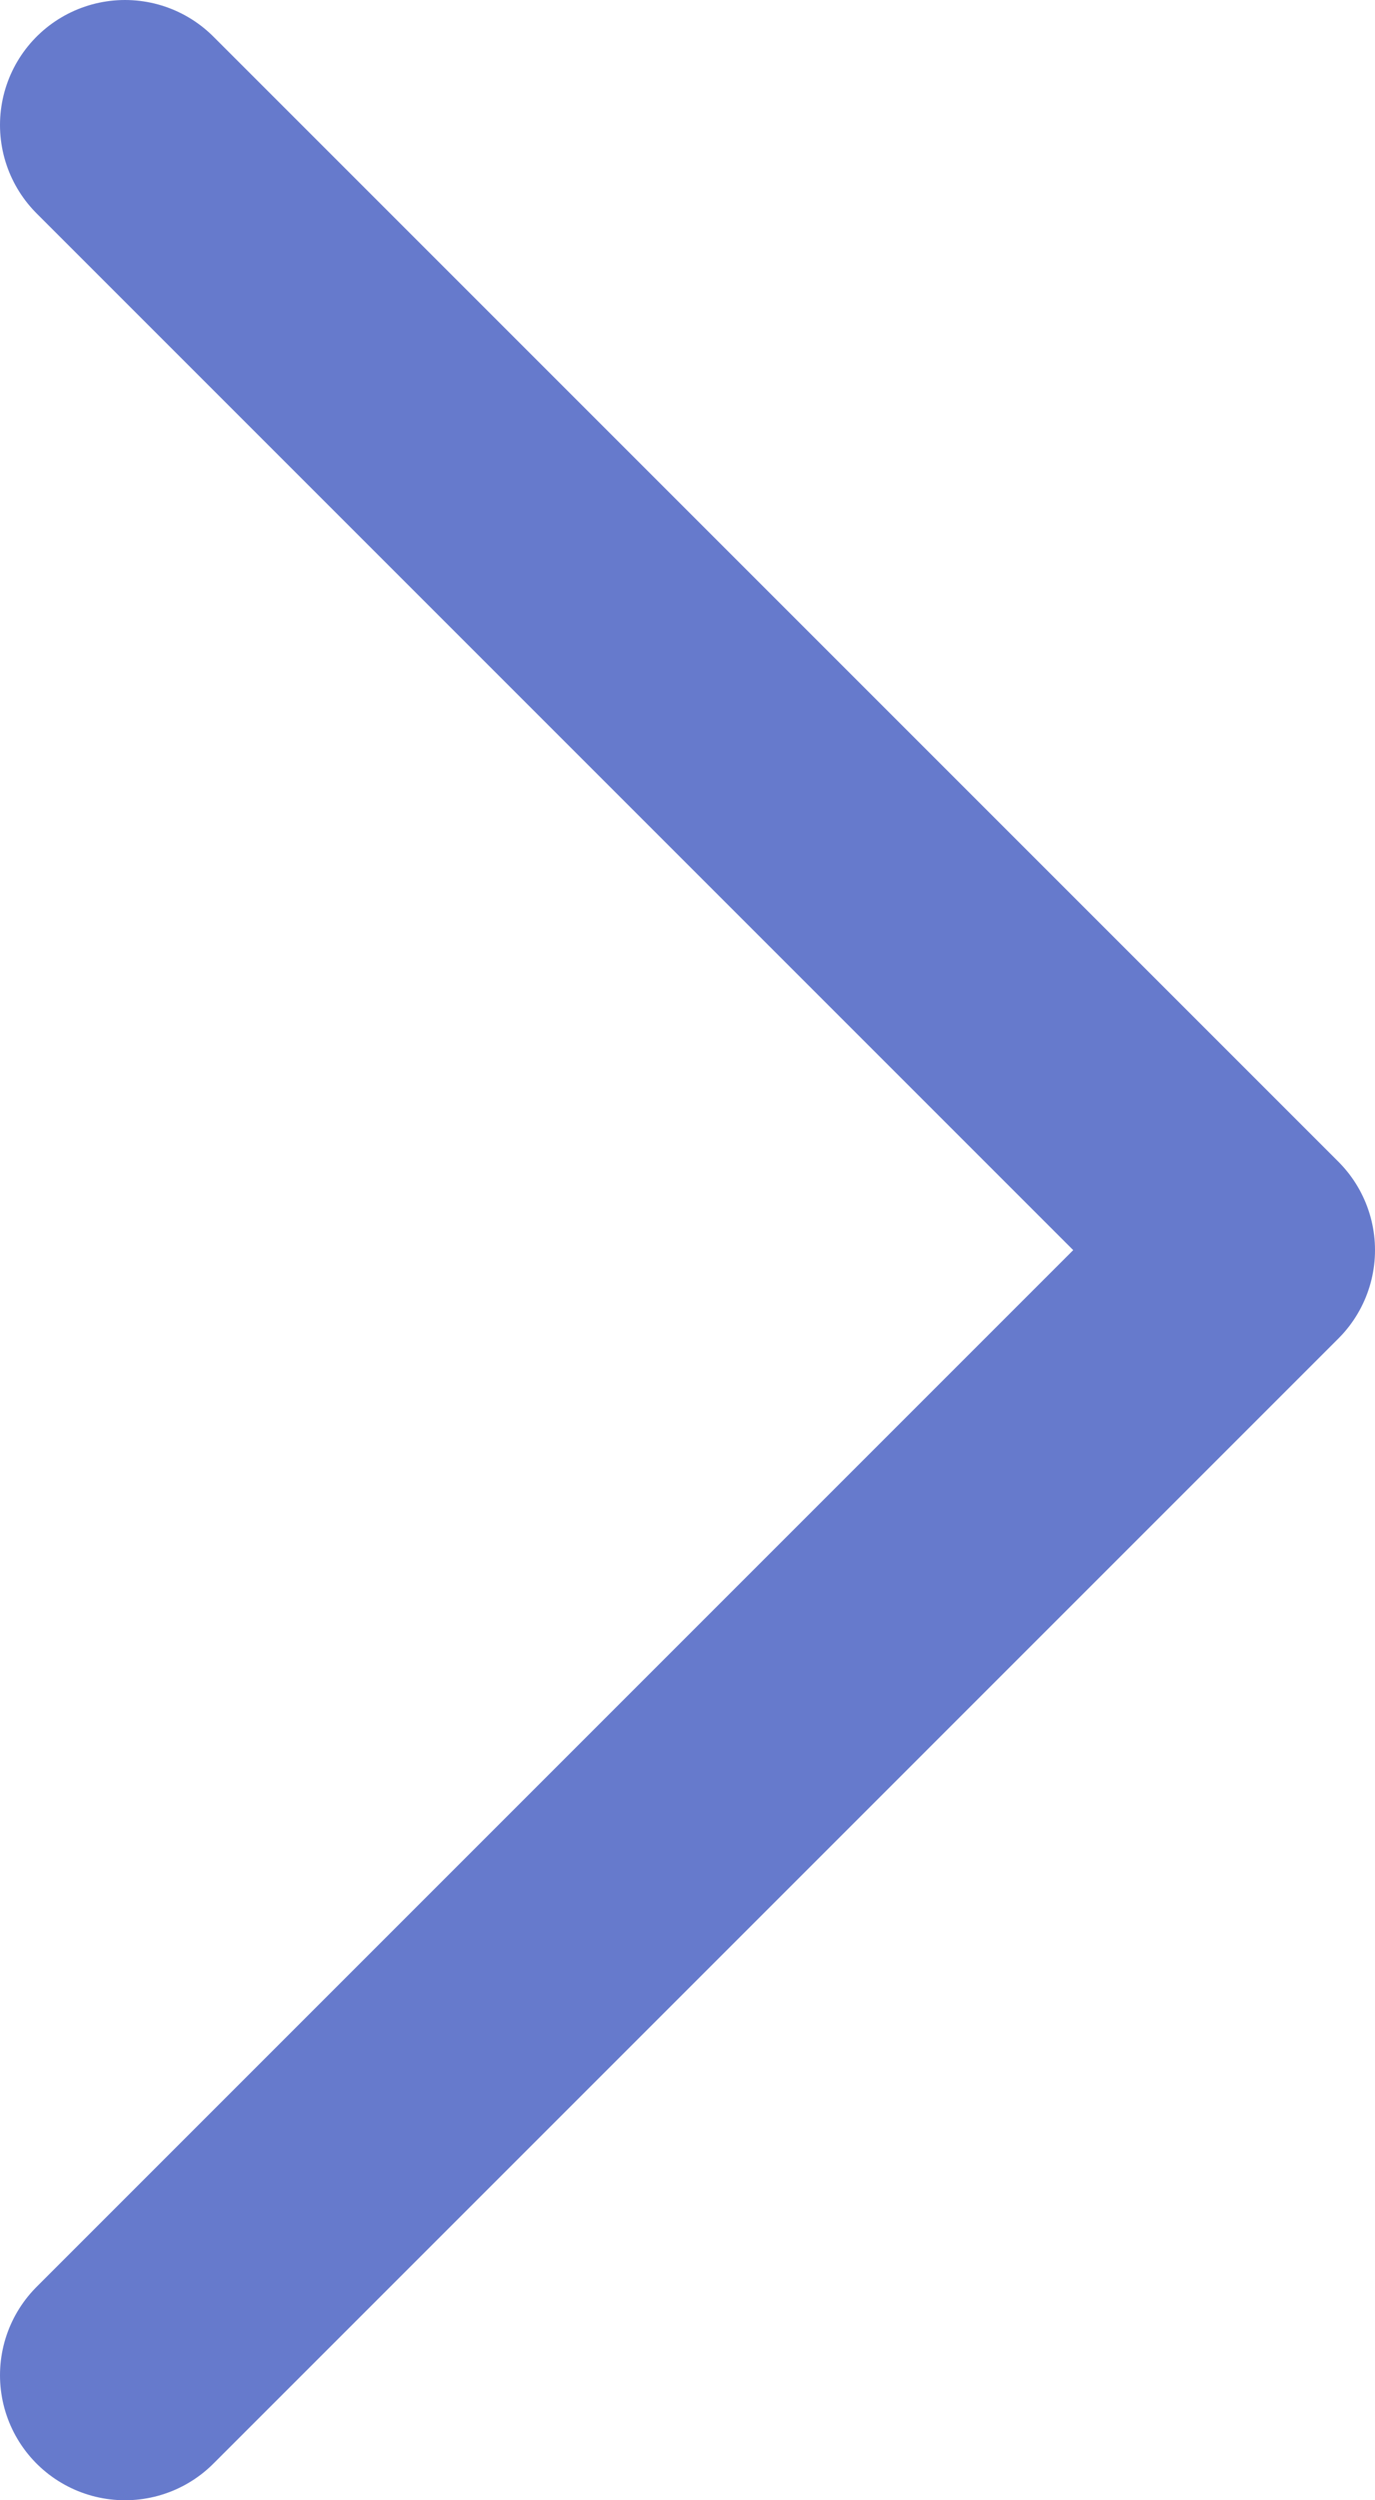 <svg width="11" height="20" viewBox="0 0 11 20" fill="none" xmlns="http://www.w3.org/2000/svg">
<path d="M1 1L10 10L1 19" stroke="#667ACC" stroke-width="2" stroke-linecap="round" stroke-linejoin="round"/>
</svg>
